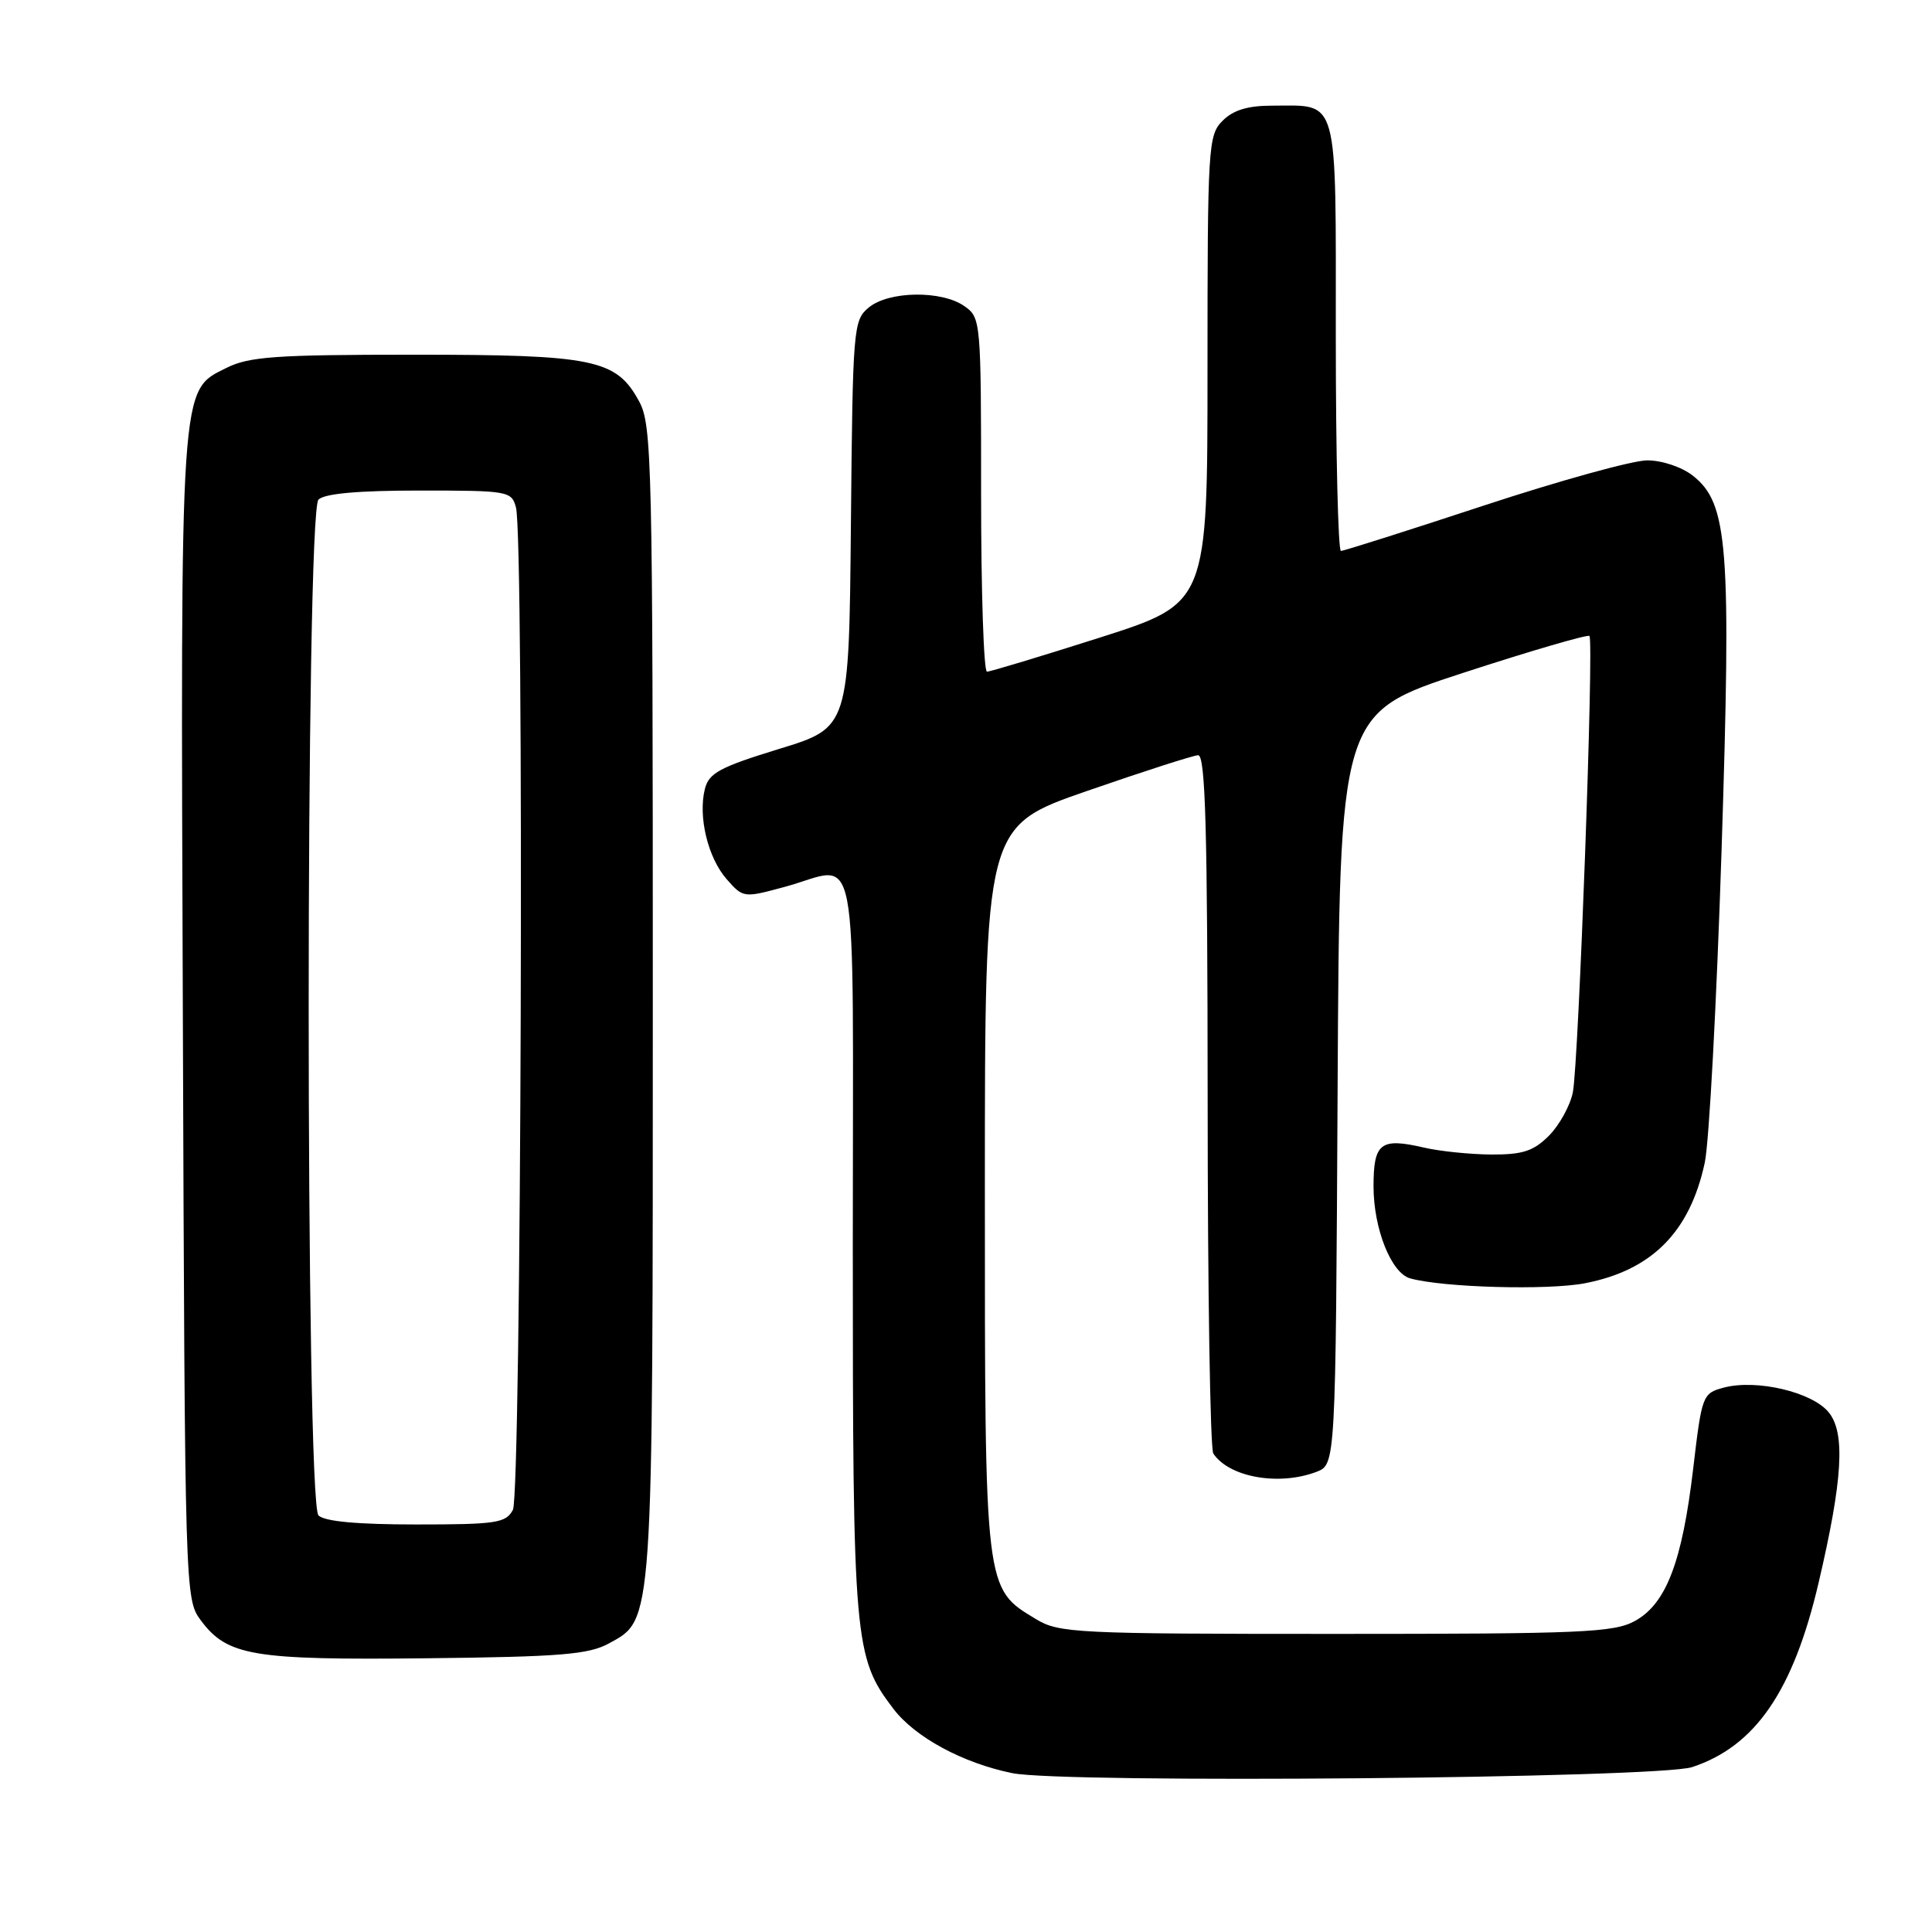 <?xml version="1.0" encoding="UTF-8" standalone="no"?>
<!DOCTYPE svg PUBLIC "-//W3C//DTD SVG 1.1//EN" "http://www.w3.org/Graphics/SVG/1.1/DTD/svg11.dtd" >
<svg xmlns="http://www.w3.org/2000/svg" xmlns:xlink="http://www.w3.org/1999/xlink" version="1.1" viewBox="0 0 256 256">
 <g >
 <path fill="currentColor"
d=" M 224.22 234.15 C 232.59 231.39 237.62 224.06 240.97 209.74 C 244.17 196.09 244.54 189.88 242.32 187.15 C 240.14 184.45 232.74 182.71 228.39 183.87 C 225.60 184.62 225.50 184.87 224.36 194.57 C 222.90 206.97 220.78 212.51 216.63 214.79 C 213.84 216.32 209.57 216.50 177.00 216.50 C 142.54 216.50 140.32 216.39 137.27 214.54 C 130.44 210.42 130.50 210.91 130.50 157.50 C 130.50 109.50 130.50 109.50 144.00 104.82 C 151.43 102.24 158.06 100.11 158.75 100.07 C 159.73 100.01 160.00 109.79 160.02 145.75 C 160.02 170.91 160.36 192.00 160.77 192.60 C 162.87 195.75 169.45 196.92 174.43 195.03 C 176.98 194.06 176.98 194.06 177.24 144.28 C 177.50 94.50 177.50 94.50 193.84 89.17 C 202.82 86.24 210.37 84.04 210.61 84.27 C 211.22 84.89 209.18 140.86 208.41 144.74 C 208.05 146.52 206.62 149.10 205.24 150.49 C 203.20 152.53 201.76 153.00 197.61 152.98 C 194.80 152.96 190.76 152.55 188.63 152.05 C 182.92 150.73 182.00 151.45 182.00 157.21 C 182.00 162.80 184.34 168.69 186.85 169.39 C 191.16 170.60 205.07 170.99 210.00 170.04 C 218.87 168.33 223.92 163.25 225.89 154.06 C 226.47 151.39 227.46 132.84 228.11 112.85 C 229.42 72.26 228.99 66.71 224.30 63.02 C 222.84 61.88 220.23 61.00 218.26 61.00 C 216.35 61.00 206.60 63.70 196.58 67.00 C 186.56 70.30 178.06 73.00 177.68 73.00 C 177.31 73.00 177.00 60.19 177.00 44.54 C 177.00 12.25 177.48 14.00 168.57 14.00 C 165.33 14.00 163.42 14.58 162.00 16.00 C 160.09 17.91 160.00 19.33 160.00 48.97 C 160.00 79.93 160.00 79.93 145.78 84.47 C 137.96 86.96 131.21 89.00 130.78 89.00 C 130.35 89.00 130.00 78.45 130.00 65.56 C 130.00 42.46 129.97 42.09 127.78 40.56 C 124.77 38.45 117.76 38.55 115.11 40.75 C 113.07 42.44 112.99 43.39 112.75 69.45 C 112.50 96.40 112.50 96.40 103.26 99.23 C 95.37 101.65 93.93 102.43 93.40 104.54 C 92.48 108.21 93.80 113.66 96.29 116.50 C 98.48 118.99 98.54 118.99 104.00 117.51 C 114.02 114.80 113.00 109.45 113.00 164.84 C 113.00 217.63 113.17 219.60 118.39 226.44 C 121.26 230.20 127.58 233.62 134.13 234.95 C 140.94 236.34 219.71 235.64 224.22 234.15 Z  M 80.67 217.77 C 86.60 214.52 86.50 215.94 86.50 132.50 C 86.50 60.95 86.39 56.31 84.68 53.17 C 81.65 47.60 78.72 47.00 54.78 47.00 C 36.52 47.00 33.00 47.25 30.00 48.75 C 23.80 51.85 23.92 50.01 24.23 135.08 C 24.50 211.22 24.52 211.88 26.59 214.68 C 30.11 219.42 33.44 219.98 56.50 219.73 C 74.24 219.54 77.99 219.23 80.67 217.77 Z  M 42.20 200.80 C 40.47 199.07 40.47 67.93 42.20 66.20 C 43.00 65.40 47.44 65.00 55.58 65.00 C 67.37 65.00 67.79 65.07 68.37 67.25 C 69.47 71.35 69.08 197.98 67.96 200.07 C 67.03 201.81 65.77 202.00 55.16 202.00 C 47.35 202.00 43.00 201.60 42.20 200.80 Z "/>
</g>
</svg>